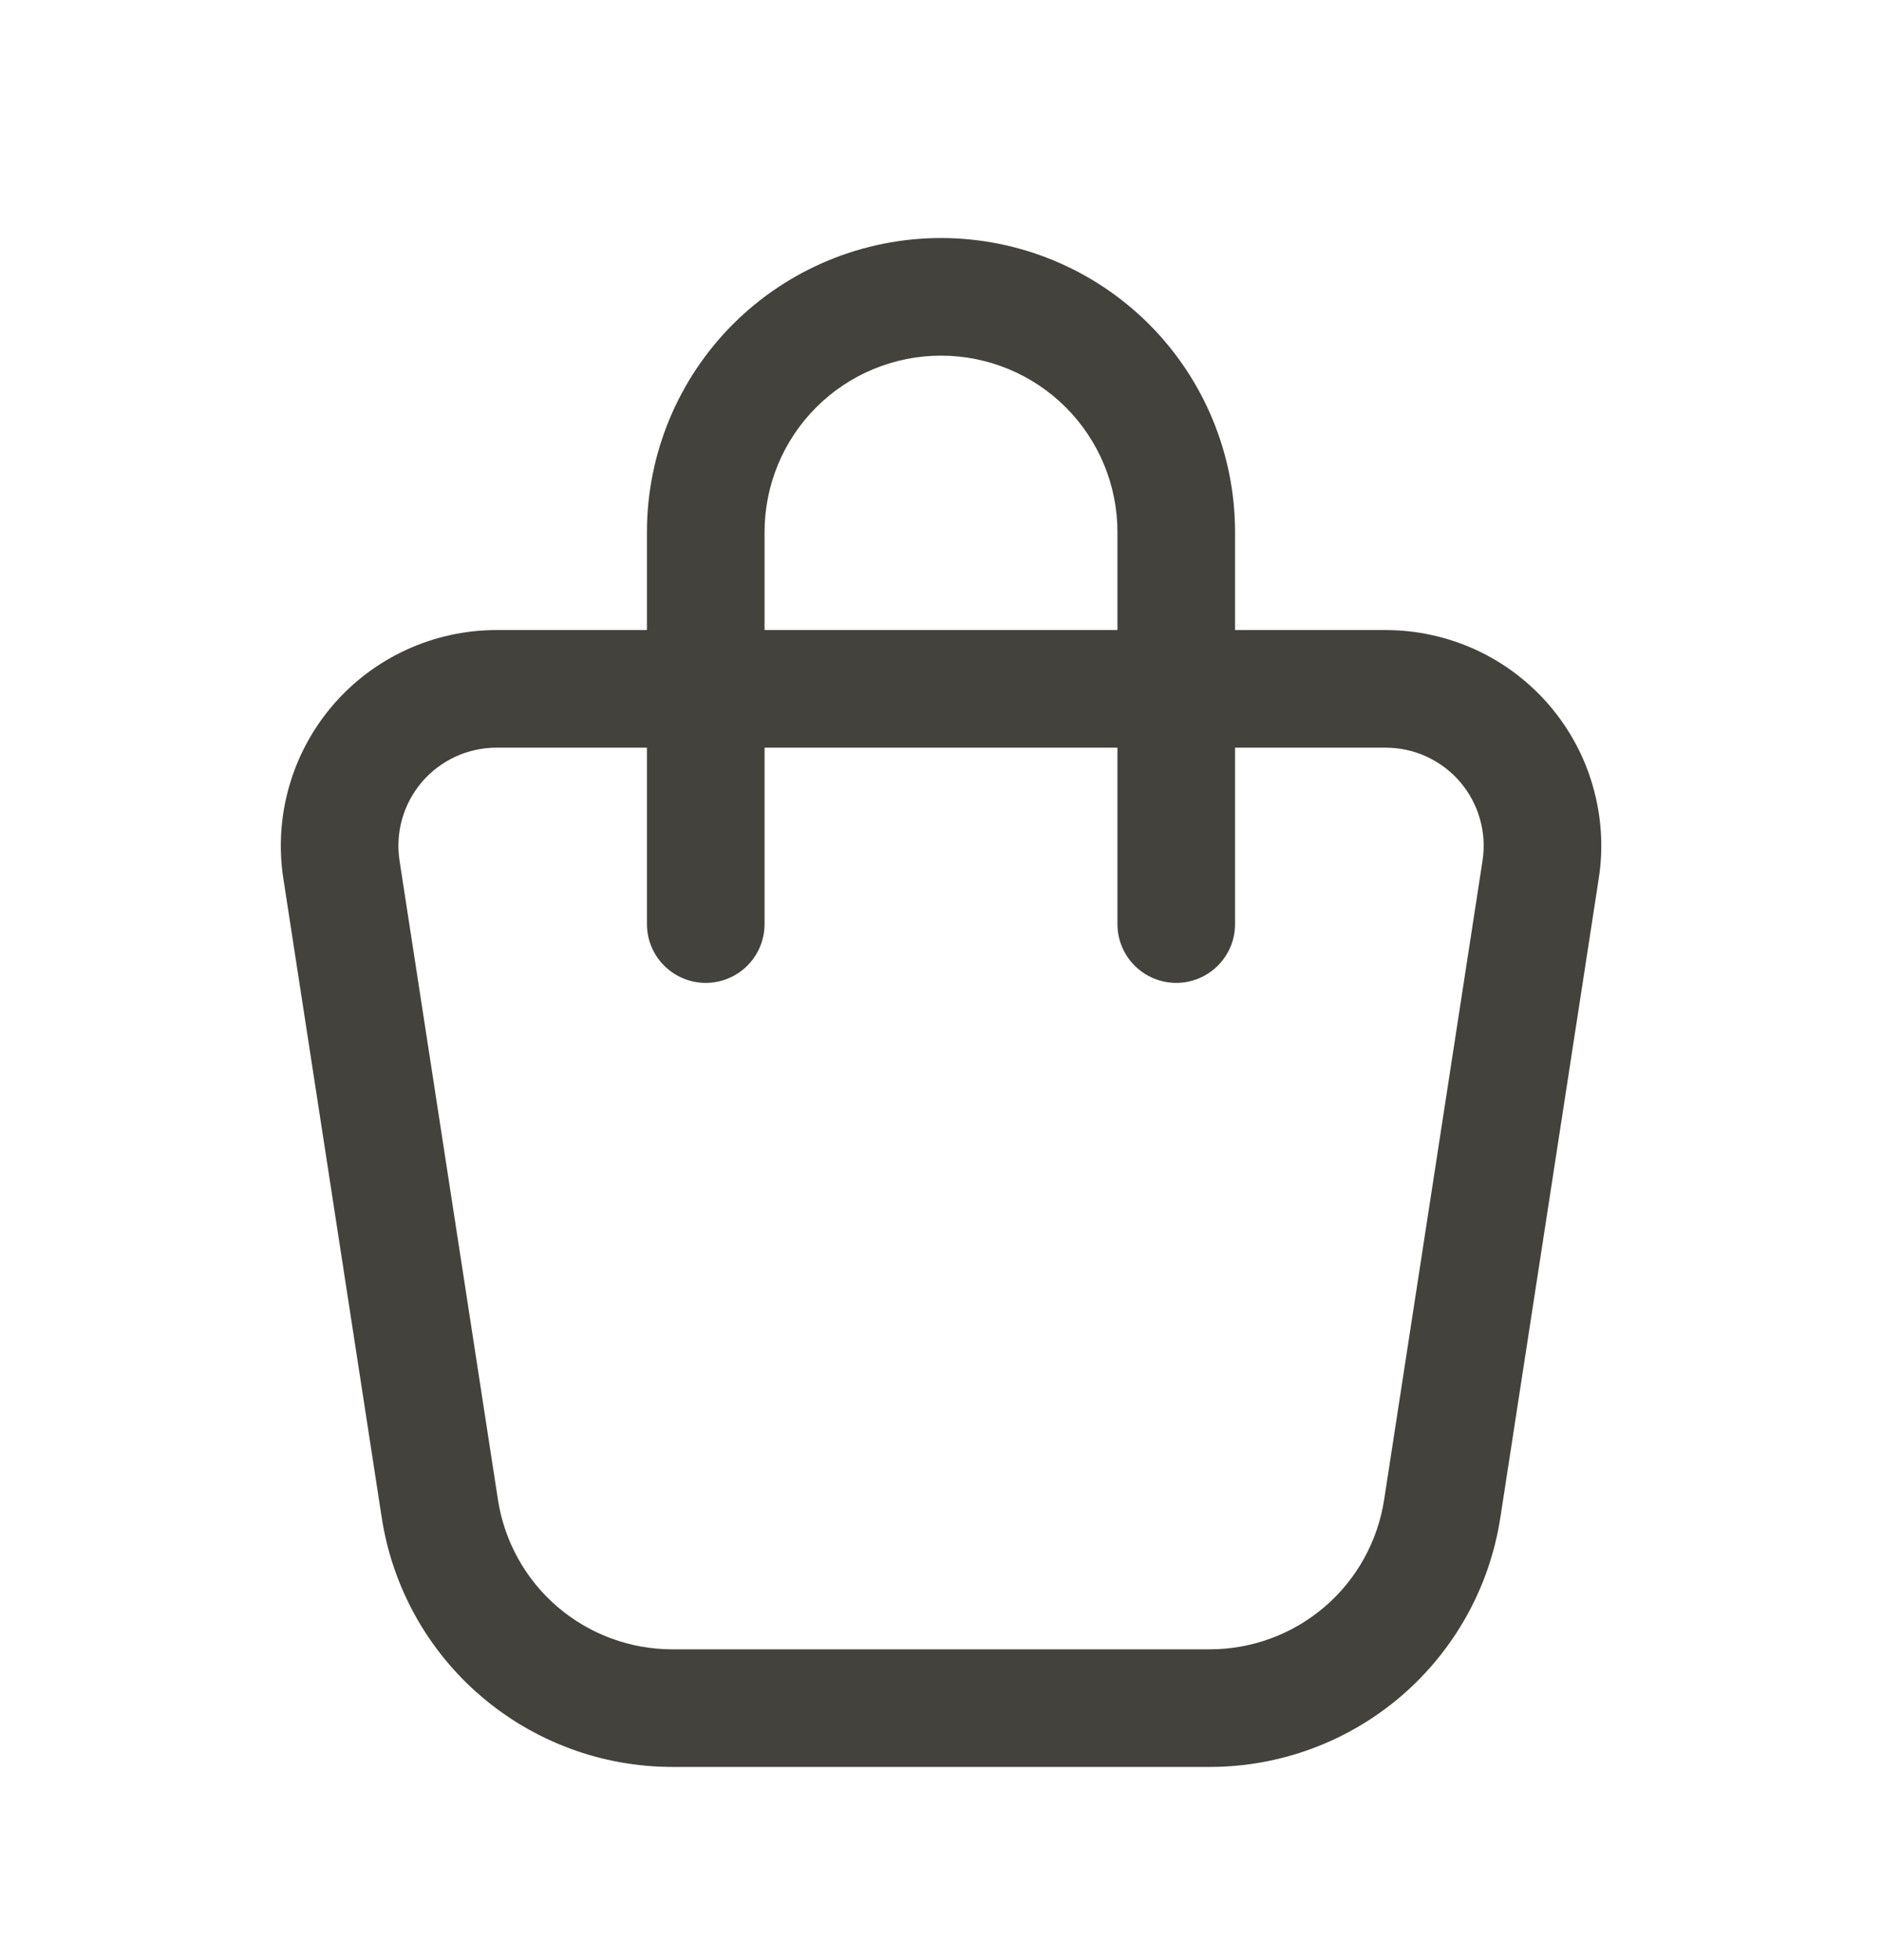 <svg width="24" height="25" viewBox="0 0 24 25" fill="none" xmlns="http://www.w3.org/2000/svg">
<g id="Icons" clip-path="url(#clip0_1435_1079)">
<path id="Vector (Stroke)" fill-rule="evenodd" clip-rule="evenodd" d="M12 4.536C11.403 4.536 10.831 4.773 10.409 5.195C9.987 5.617 9.75 6.189 9.75 6.786V8.036H14.25V6.786C14.25 6.189 14.013 5.617 13.591 5.195C13.169 4.773 12.597 4.536 12 4.536ZM15.75 8.036V6.786C15.75 5.792 15.355 4.838 14.652 4.134C13.948 3.431 12.995 3.036 12 3.036C11.005 3.036 10.052 3.431 9.348 4.134C8.645 4.838 8.25 5.792 8.25 6.786V8.036H6.331M8.25 9.536H6.331C6.151 9.536 5.973 9.575 5.809 9.65C5.645 9.726 5.5 9.835 5.382 9.972C5.265 10.109 5.178 10.27 5.129 10.443C5.079 10.616 5.068 10.798 5.095 10.976C5.095 10.976 5.095 10.976 5.095 10.976L6.35 19.128C6.432 19.659 6.701 20.144 7.109 20.494C7.517 20.844 8.037 21.036 8.574 21.036C8.574 21.036 8.574 21.036 8.574 21.036H15.426C15.964 21.036 16.484 20.844 16.892 20.494C17.3 20.144 17.569 19.66 17.651 19.128L18.906 10.976C18.933 10.798 18.922 10.616 18.872 10.443C18.823 10.27 18.736 10.109 18.619 9.972C18.502 9.835 18.356 9.726 18.192 9.65C18.029 9.575 17.85 9.536 17.67 9.536H15.75V11.786C15.75 12.2 15.414 12.536 15 12.536C14.586 12.536 14.25 12.2 14.25 11.786V9.536H9.75V11.786C9.75 12.2 9.414 12.536 9 12.536C8.586 12.536 8.25 12.2 8.25 11.786V9.536ZM15.75 8.036H17.67C17.67 8.036 17.67 8.036 17.67 8.036C18.066 8.036 18.458 8.122 18.819 8.287C19.179 8.453 19.499 8.694 19.757 8.995C20.015 9.296 20.206 9.649 20.314 10.031C20.423 10.412 20.449 10.812 20.388 11.204L19.133 19.356C18.997 20.242 18.548 21.049 17.868 21.633C17.188 22.216 16.322 22.536 15.426 22.536C15.426 22.536 15.426 22.536 15.426 22.536H8.574C7.678 22.536 6.812 22.215 6.132 21.632C5.452 21.049 5.004 20.241 4.868 19.356C4.868 19.356 4.868 19.356 4.868 19.356L3.613 11.204C3.553 10.812 3.578 10.412 3.687 10.031C3.796 9.649 3.986 9.296 4.244 8.995C4.502 8.694 4.822 8.453 5.183 8.287C5.543 8.122 5.935 8.036 6.331 8.036" fill="#43423D"/>
</g>
<defs>
<clipPath id="clip0_1435_1079">
<rect width="24" height="24" fill="white" transform="translate(0 0.786)"/>
</clipPath>
</defs>
</svg>
